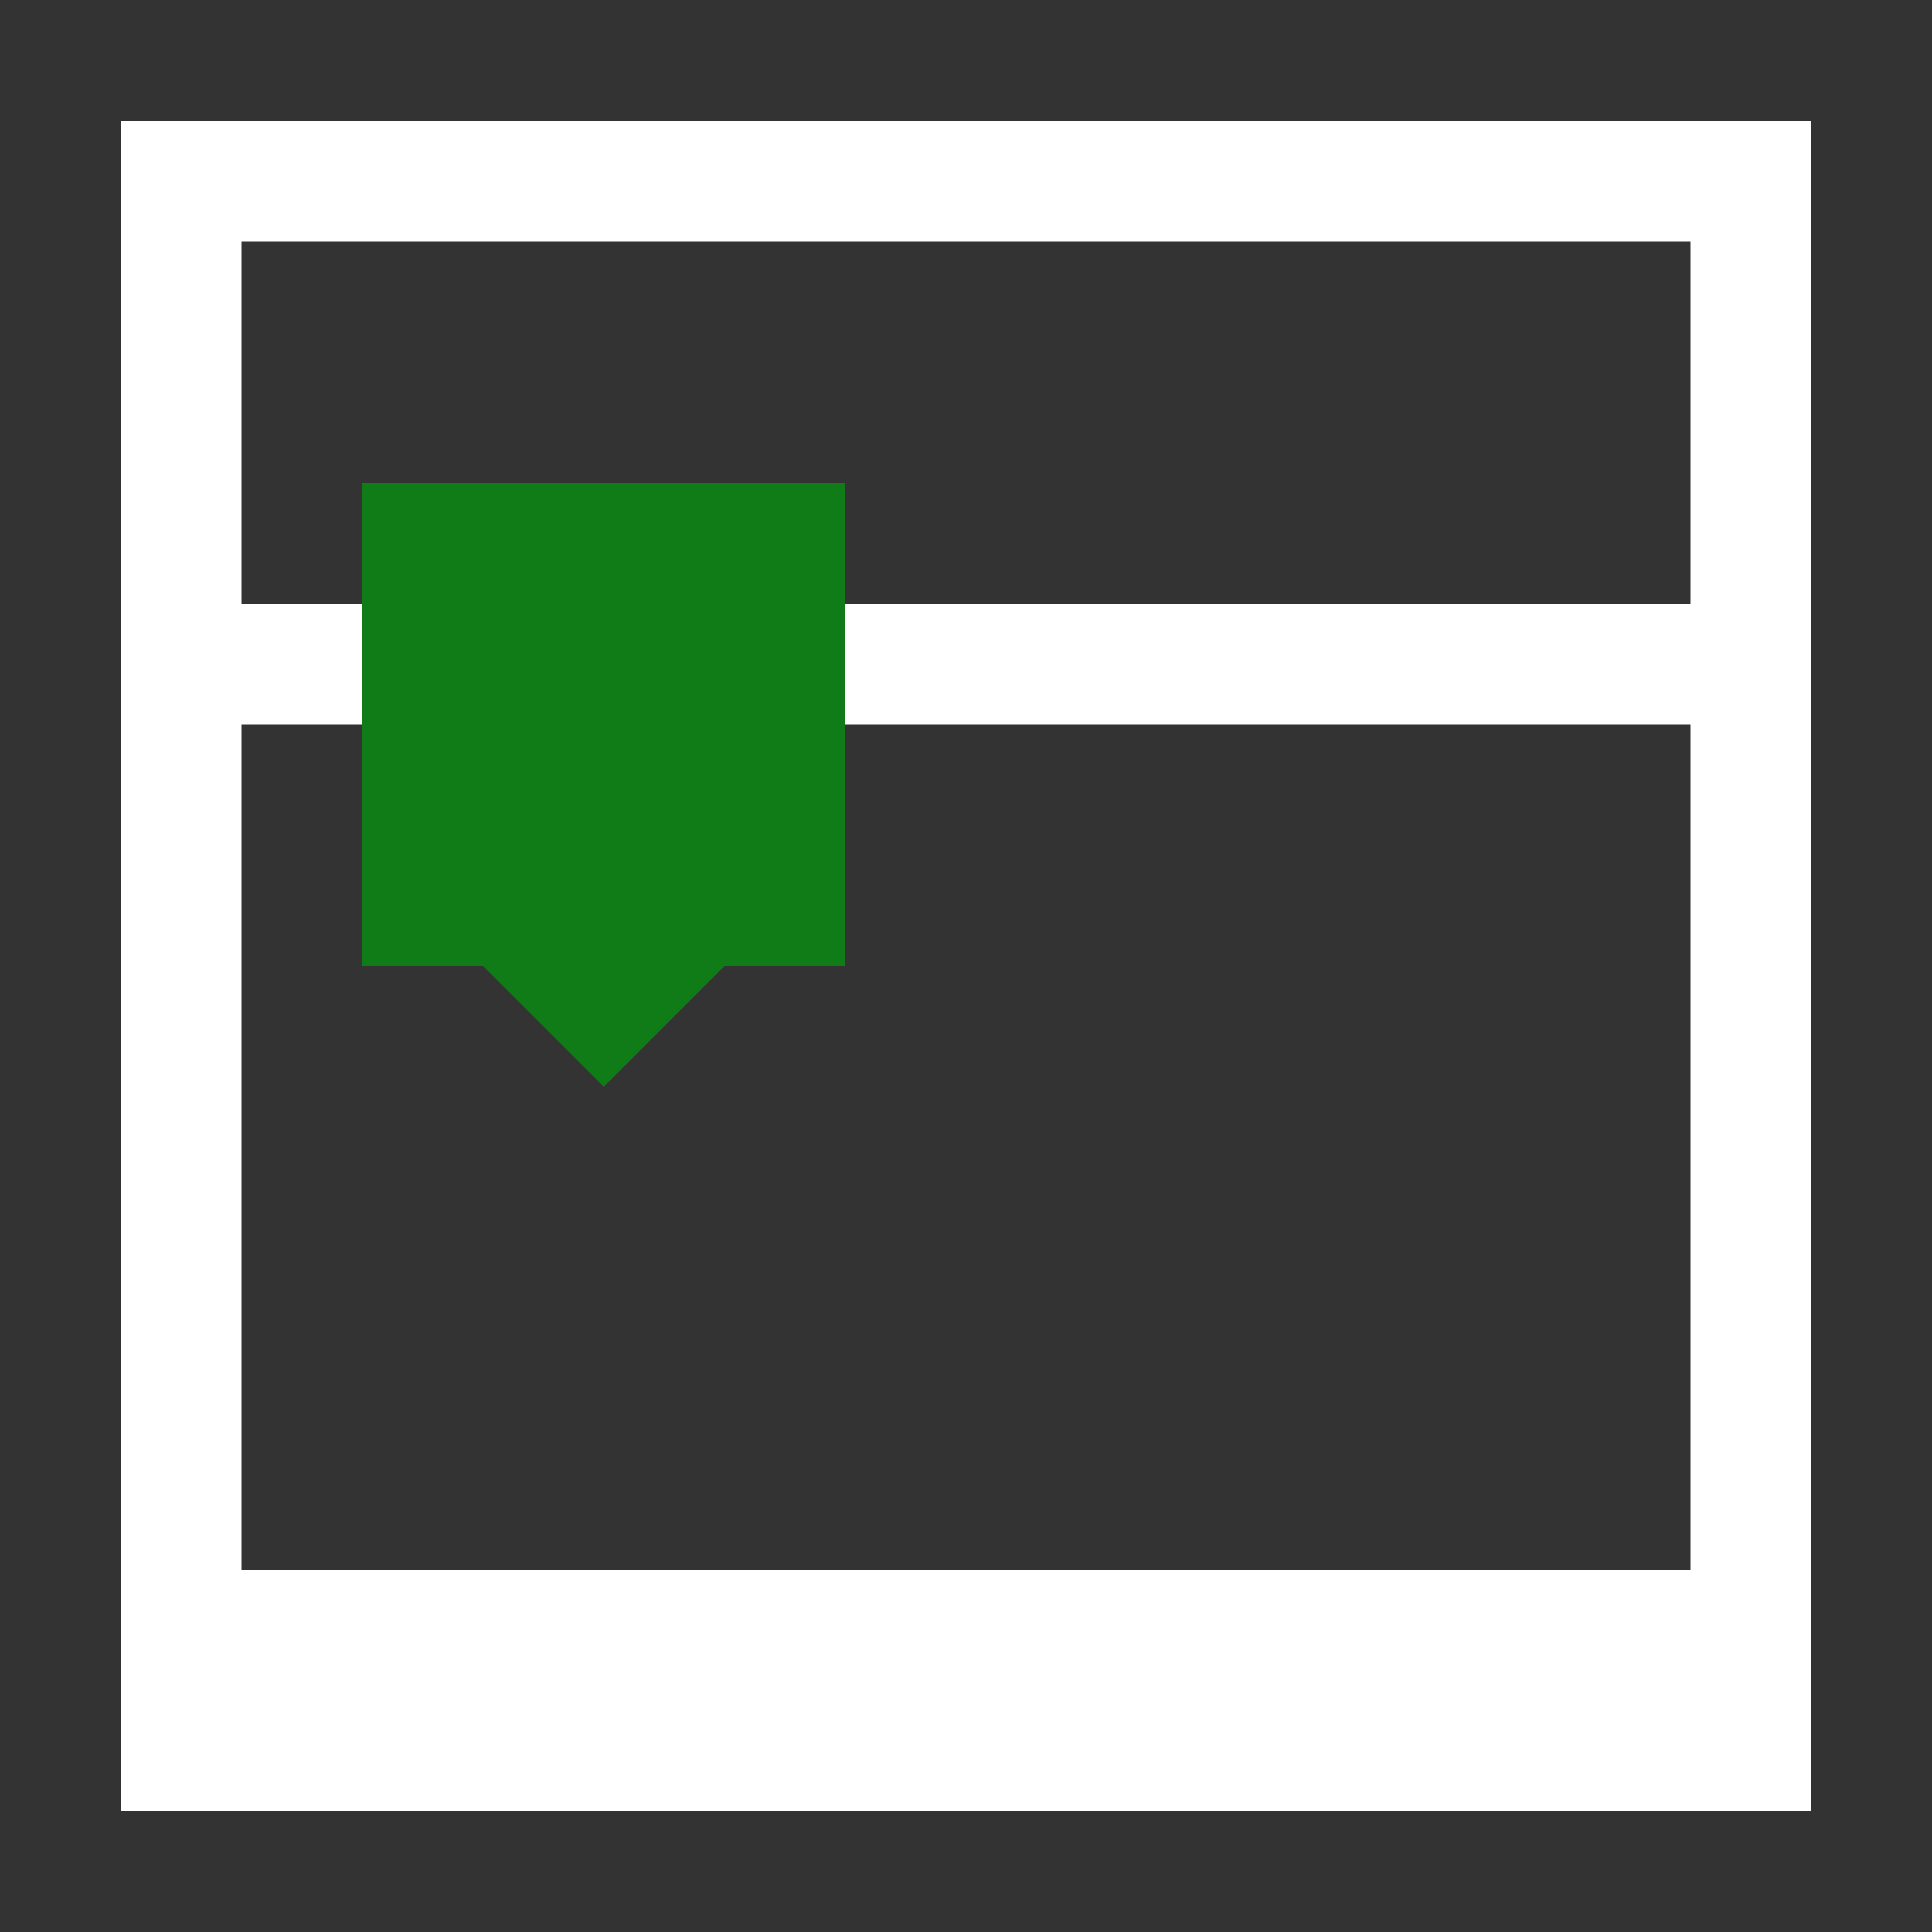 <?xml version="1.0" encoding="utf-8"?>
<!-- Generator: Adobe Illustrator 23.0.3, SVG Export Plug-In . SVG Version: 6.00 Build 0)  -->
<svg version="1.0" id="Layer_1" xmlns="http://www.w3.org/2000/svg" xmlns:xlink="http://www.w3.org/1999/xlink" x="0px" y="0px"
     viewBox="0 0 16 16" enable-background="new 0 0 16 16" xml:space="preserve">
<rect x="0" y="0" width="16" height="16" fill="#333333" stroke="none"/>
<g id="printer">
    <rect x="1" y="1" fill="#FFFFFF" width="1" height="14"/>
    <rect x="14" y="1" fill="#FFFFFF" width="1" height="14"/>
    <rect x="1" y="5" fill="#FFFFFF" width="14" height="1"/>
    <rect x="1" y="1" fill="#FFFFFF" width="14" height="1"/>
    <rect x="1" y="13" fill="#FFFFFF" width="14" height="2"/>
    <rect x="3" y="4" fill="#107C18" width="4" height="4"/>
    <polygon fill="#107C18" points="5,9 4,8 6,8     "/>
</g>
</svg>
